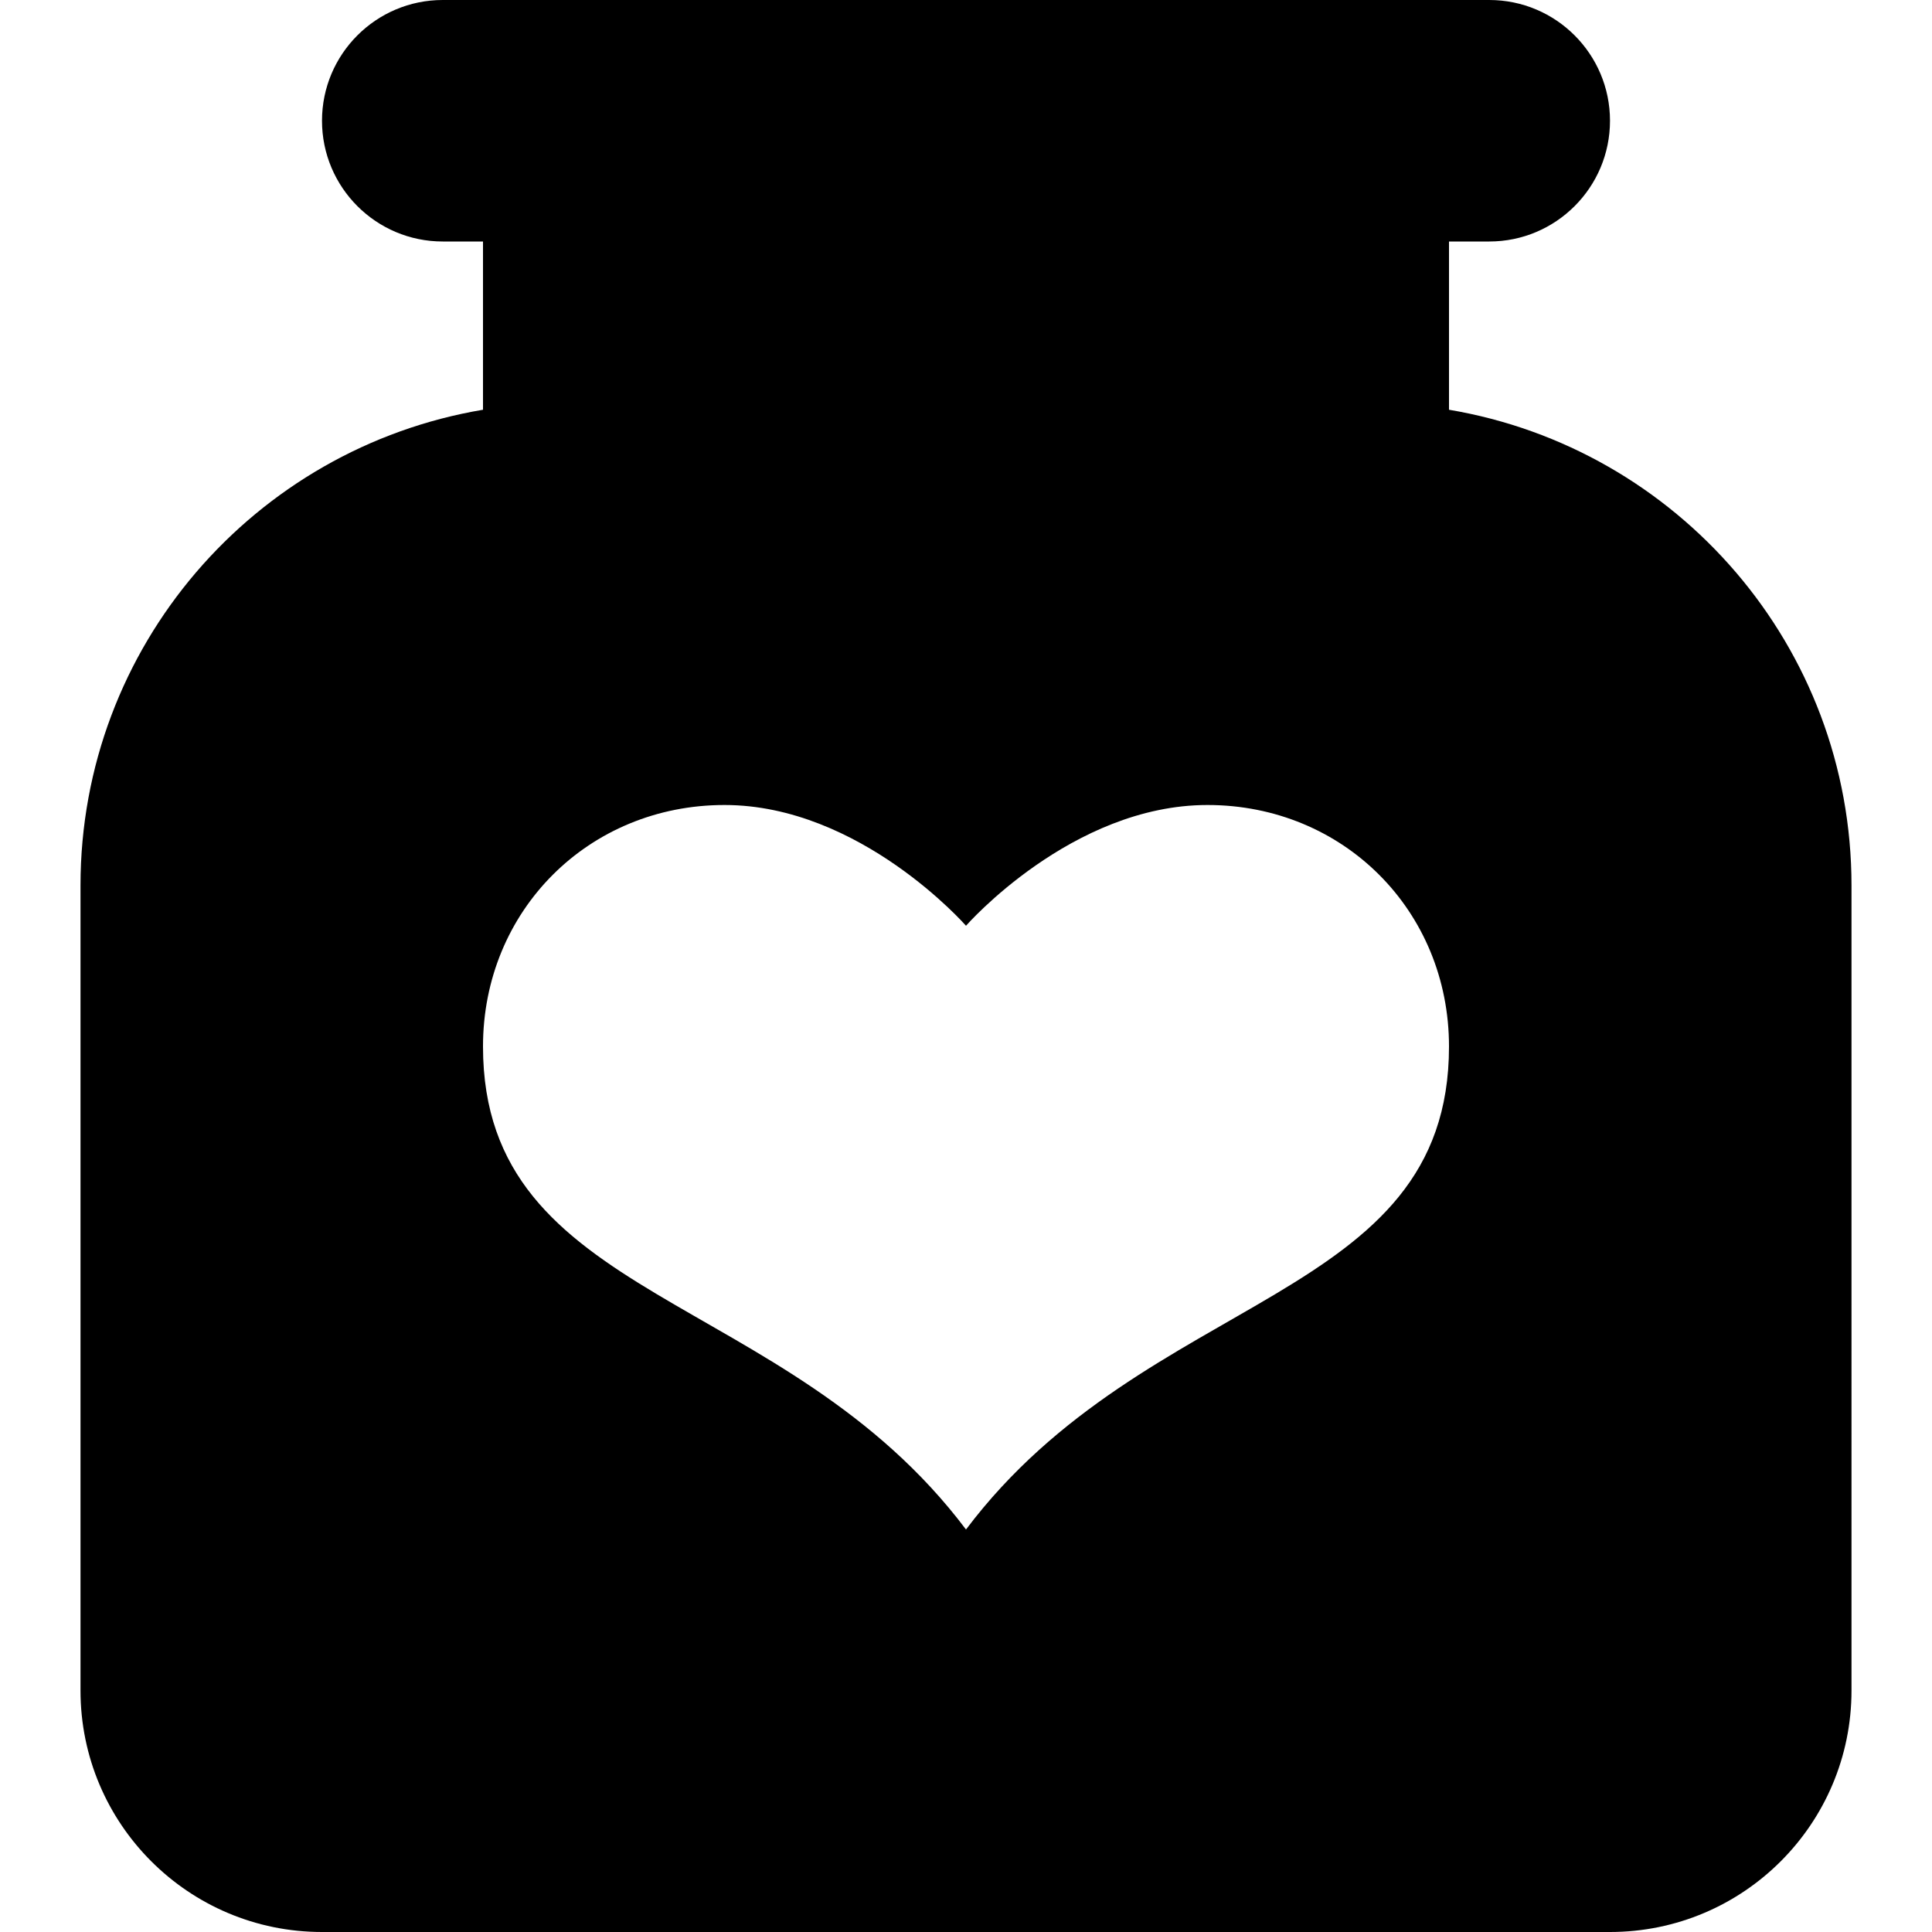 <svg version="1.1"  xmlns="http://www.w3.org/2000/svg" xmlns:xlink="http://www.w3.org/1999/xlink" x="0px" y="0px"
	 viewBox="0 0 24 24" enable-background="new 0 0 24 24" xml:space="preserve">
<path id="tip_jar_24" d="M18,5.09V3h0.5C19.328,3,20,2.328,20,1.5S19.328,0,18.5,0h-13C4.672,0,4,0.672,4,1.5S4.672,3,5.5,3H6v2.09
	C3.163,5.567,1,8.028,1,11v10c0,1.657,1.343,3,3,3h16c1.657,0,3-1.343,3-3V11C23,8.028,20.837,5.567,18,5.09z M12,19
	c-2.25-2.988-6-2.812-6-6c0-1.688,1.312-3,3-3c1.687,0,3,1.5,3,1.5s1.312-1.5,3-1.5c1.687,0,3,1.312,3,3
	C18,16.188,14.25,16.012,12,19z"/>
</svg>
